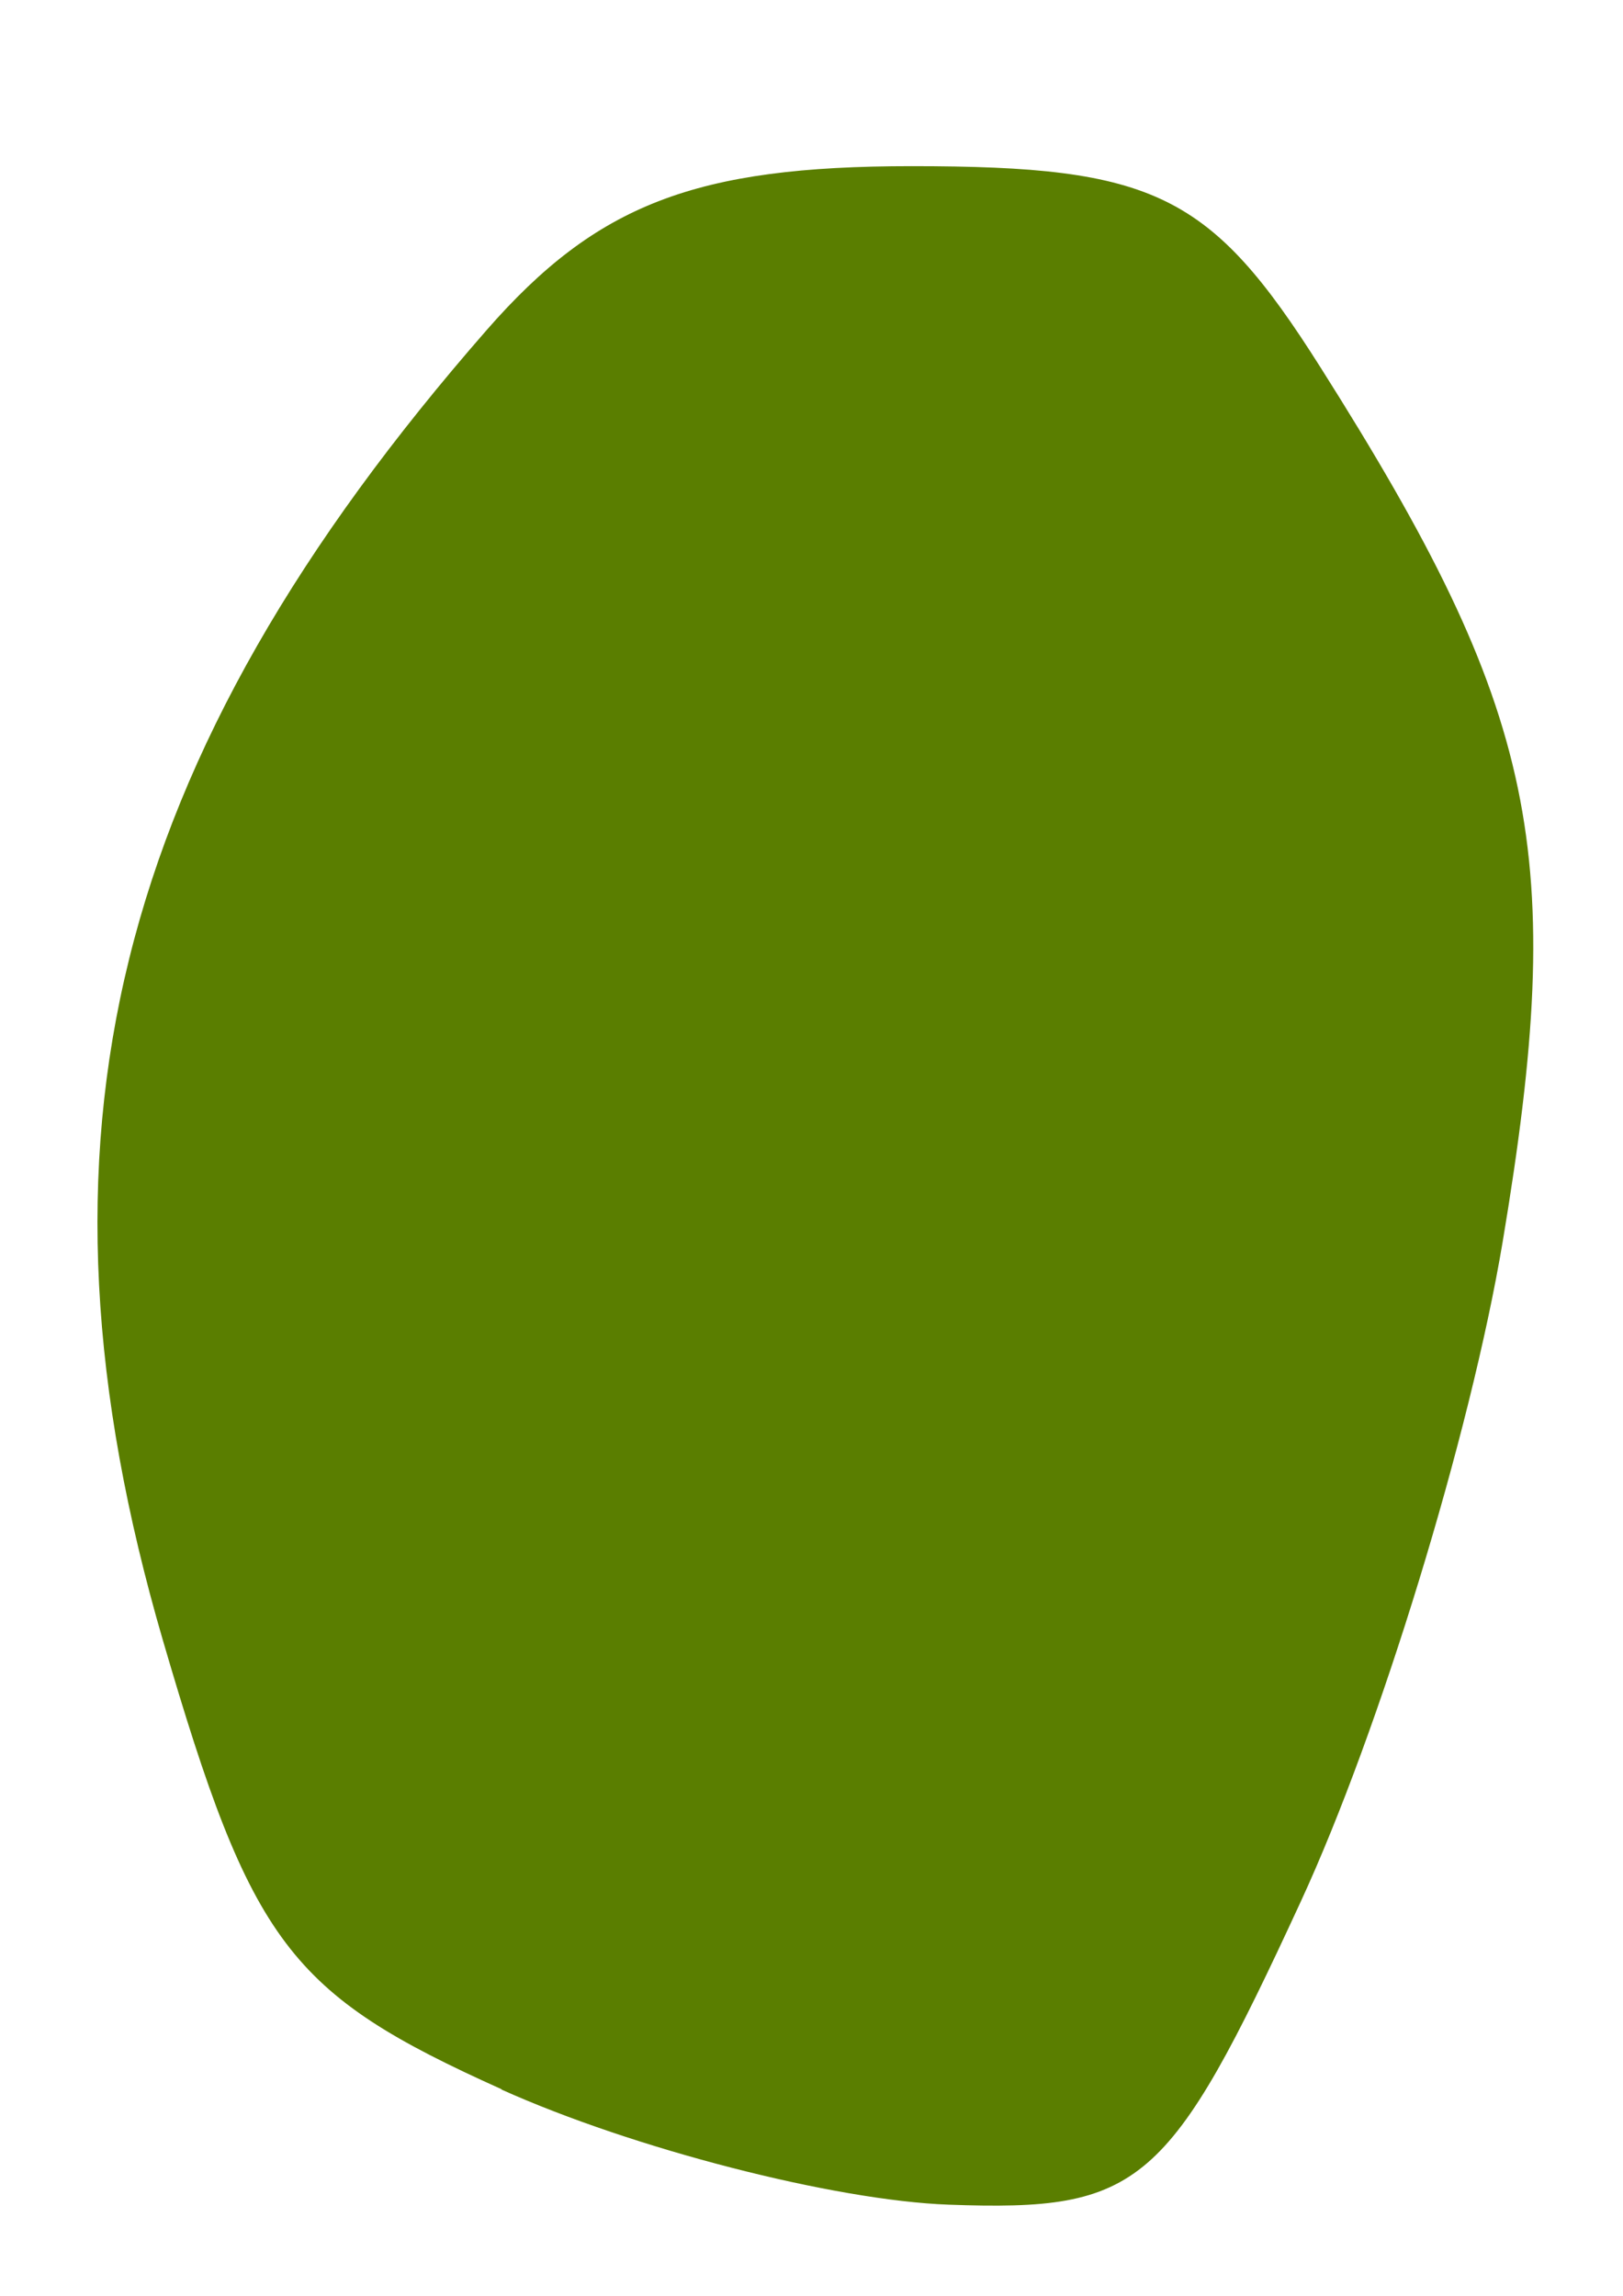 <?xml version="1.0" encoding="UTF-8" standalone="no"?>
<!-- Created with Inkscape (http://www.inkscape.org/) -->

<svg
   width="210mm"
   height="297mm"
   viewBox="0 0 210 297"
   version="1.1"
   id="svg5"
   xml:space="preserve"
   inkscape:version="1.2.1 (9c6d41e410, 2022-07-14)"
   sodipodi:docname="component_background.svg"
   xmlns:inkscape="http://www.inkscape.org/namespaces/inkscape"
   xmlns:sodipodi="http://sodipodi.sourceforge.net/DTD/sodipodi-0.dtd"
   xmlns="http://www.w3.org/2000/svg"
   xmlns:svg="http://www.w3.org/2000/svg"><sodipodi:namedview
     id="namedview7"
     pagecolor="#ffffff"
     bordercolor="#000000"
     borderopacity="0.25"
     inkscape:showpageshadow="2"
     inkscape:pageopacity="0.0"
     inkscape:pagecheckerboard="0"
     inkscape:deskcolor="#d1d1d1"
     inkscape:document-units="mm"
     showgrid="false"
     inkscape:zoom="0.37282197"
     inkscape:cx="532.4257"
     inkscape:cy="667.8791"
     inkscape:window-width="1920"
     inkscape:window-height="1017"
     inkscape:window-x="-8"
     inkscape:window-y="-8"
     inkscape:window-maximized="1"
     inkscape:current-layer="layer1" /><defs
     id="defs2" /><g
     inkscape:label="Layer 1"
     inkscape:groupmode="layer"
     id="layer1"><g
       id="g125"
       transform="matrix(24.255,0,0,35.729,-2708.902,-5208.98)"><path
         style="fill:#5a7e00;stroke-width:0.265"
         d="m 114.36,153.356 c -1.136,-0.347 -1.333,-0.525 -1.807,-1.626 -0.778,-1.81 -0.277,-3.187 1.728,-4.744 0.586,-0.455 1.113,-0.593 2.266,-0.593 1.298,0 1.595,0.099 2.181,0.728 1.164,1.248 1.32,1.757 0.972,3.168 -0.172,0.695 -0.656,1.77 -1.077,2.388 -0.704,1.035 -0.853,1.122 -1.877,1.097 -0.611,-0.015 -1.686,-0.203 -2.387,-0.417 z"
         id="path127" /></g></g></svg>
